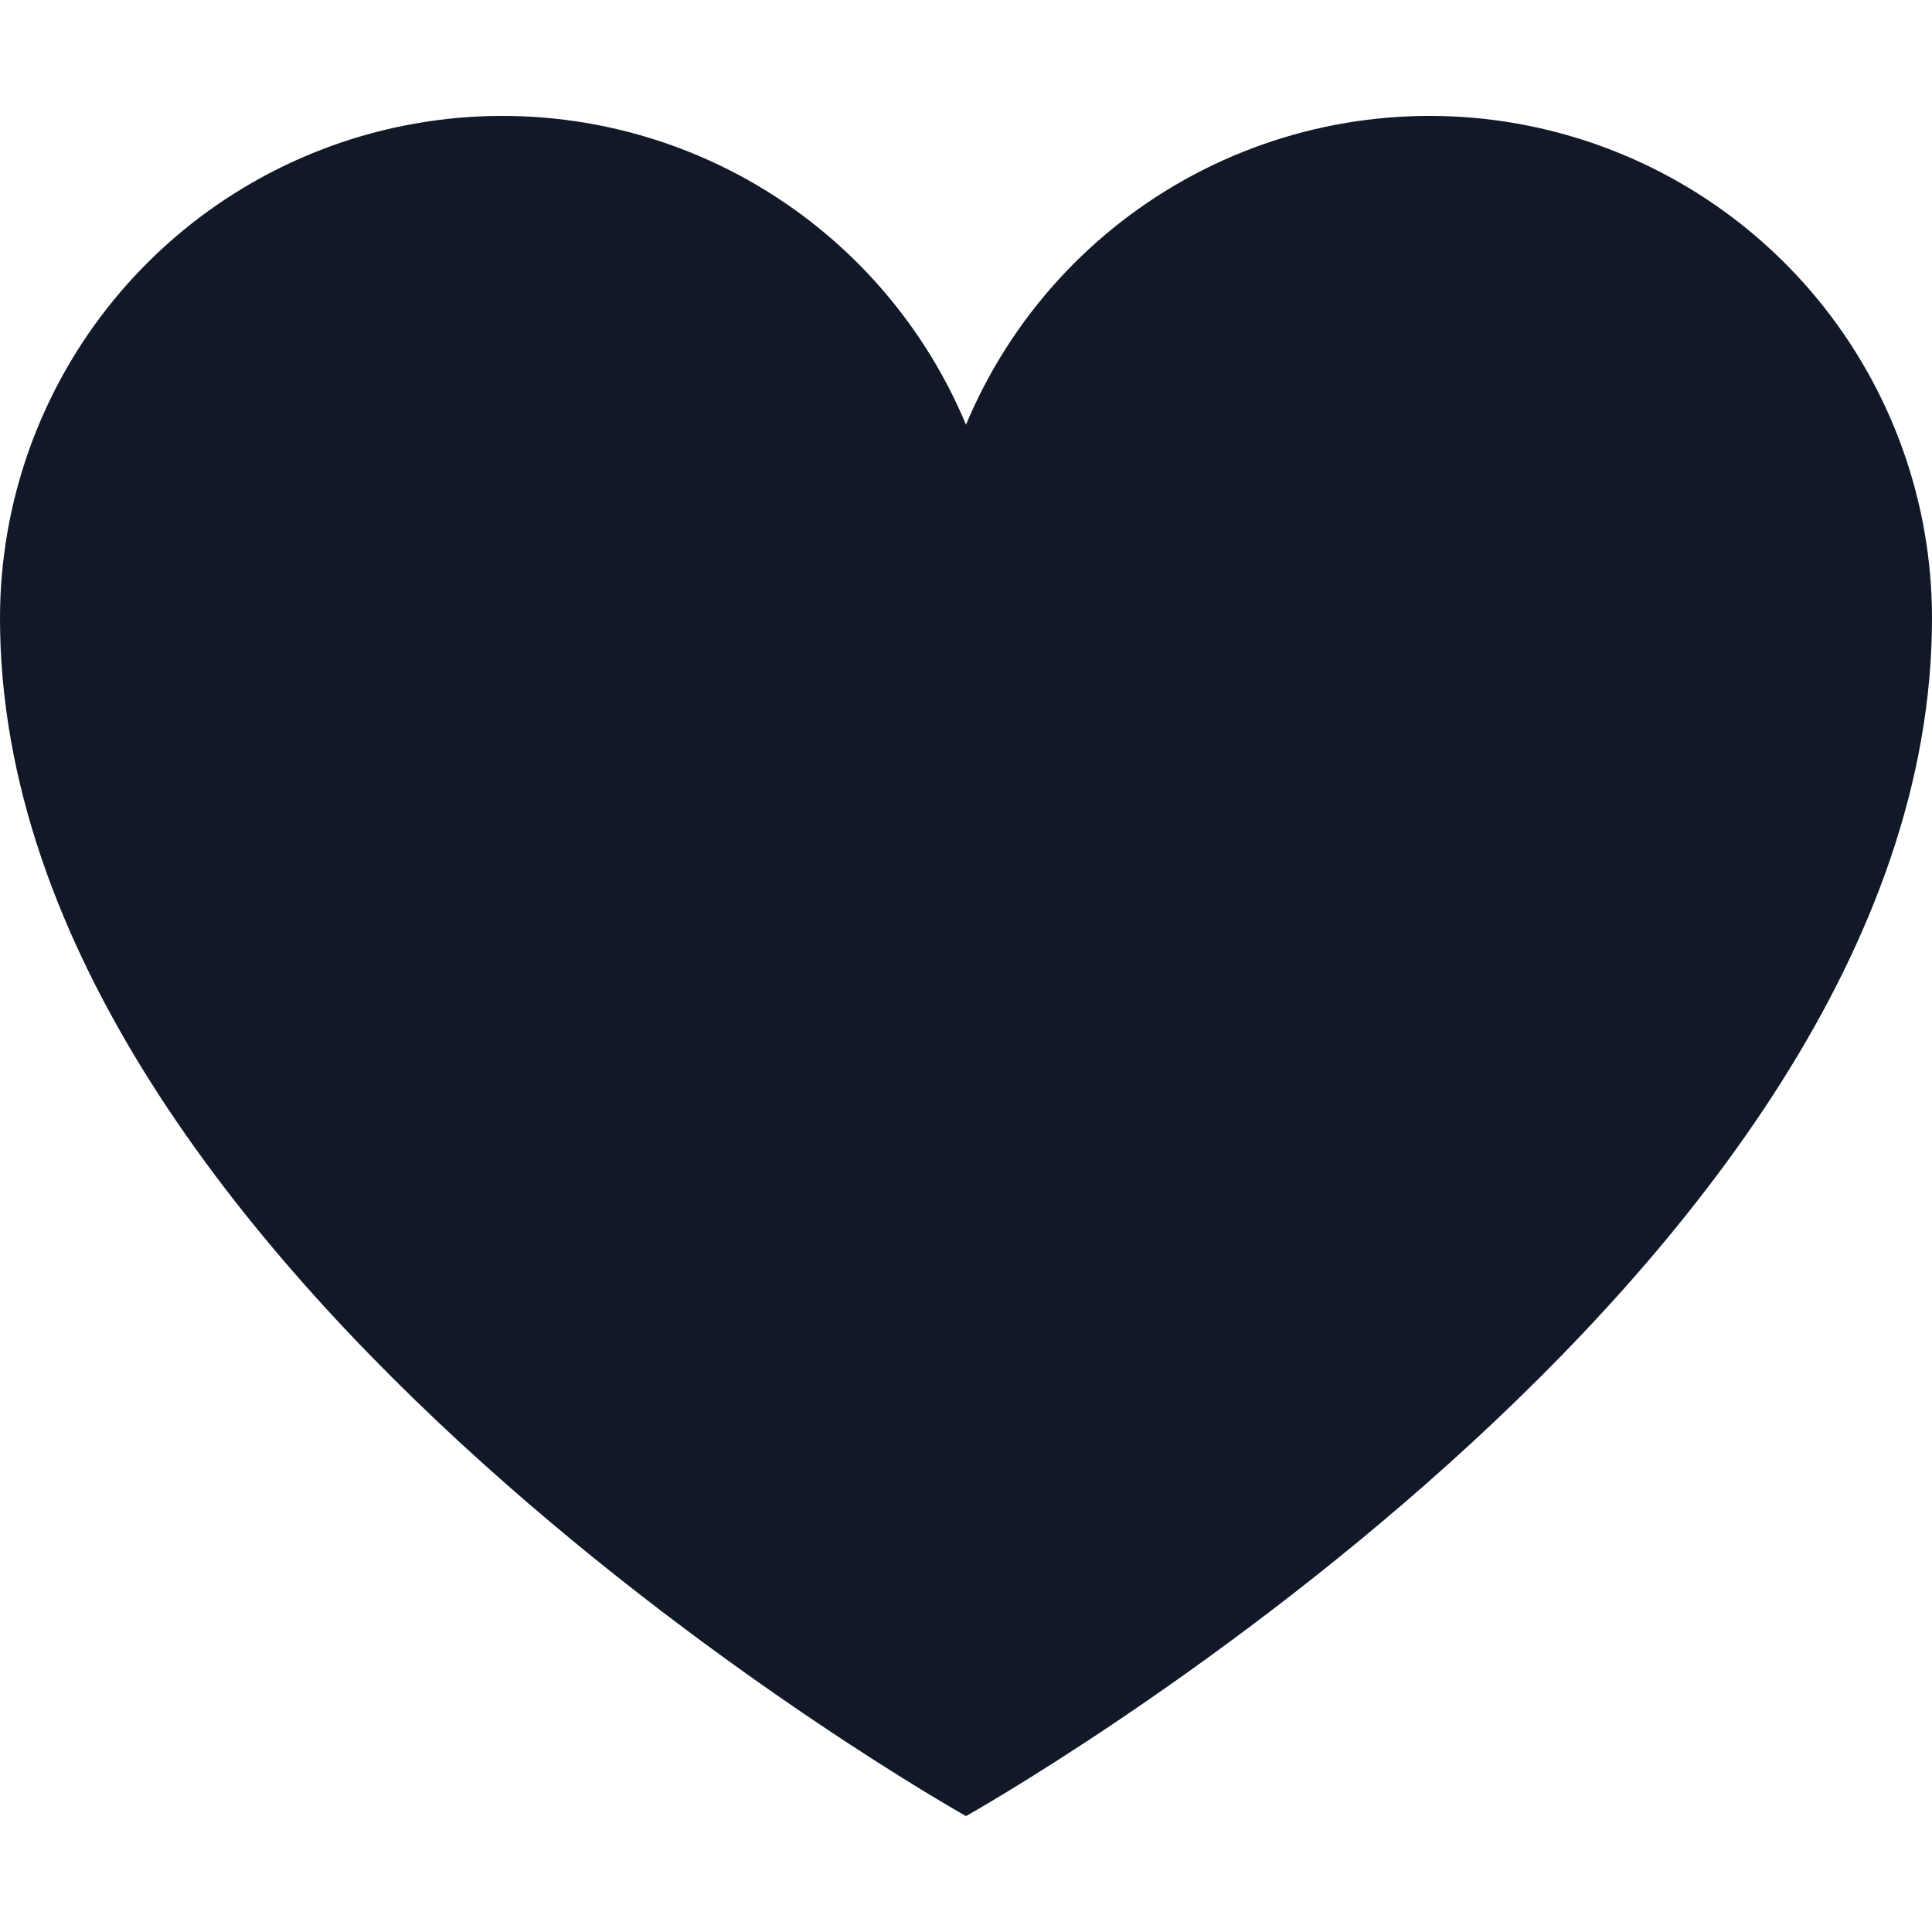 <svg width="32" height="32" viewBox="0 0 32 32" fill="none" xmlns="http://www.w3.org/2000/svg">
<path d="M16 30.08C16 30.08 0 21.12 0 10.24C0 8.317 0.667 6.453 1.886 4.966C3.105 3.479 4.801 2.46 6.687 2.082C8.572 1.704 10.53 1.991 12.228 2.894C13.926 3.797 15.259 5.26 16 7.034L16 7.034C16.741 5.26 18.074 3.797 19.772 2.894C21.47 1.991 23.428 1.704 25.313 2.082C27.199 2.46 28.895 3.479 30.114 4.966C31.333 6.453 32 8.317 32 10.24C32 21.12 16 30.08 16 30.08Z" fill="#111827"/>
</svg>
